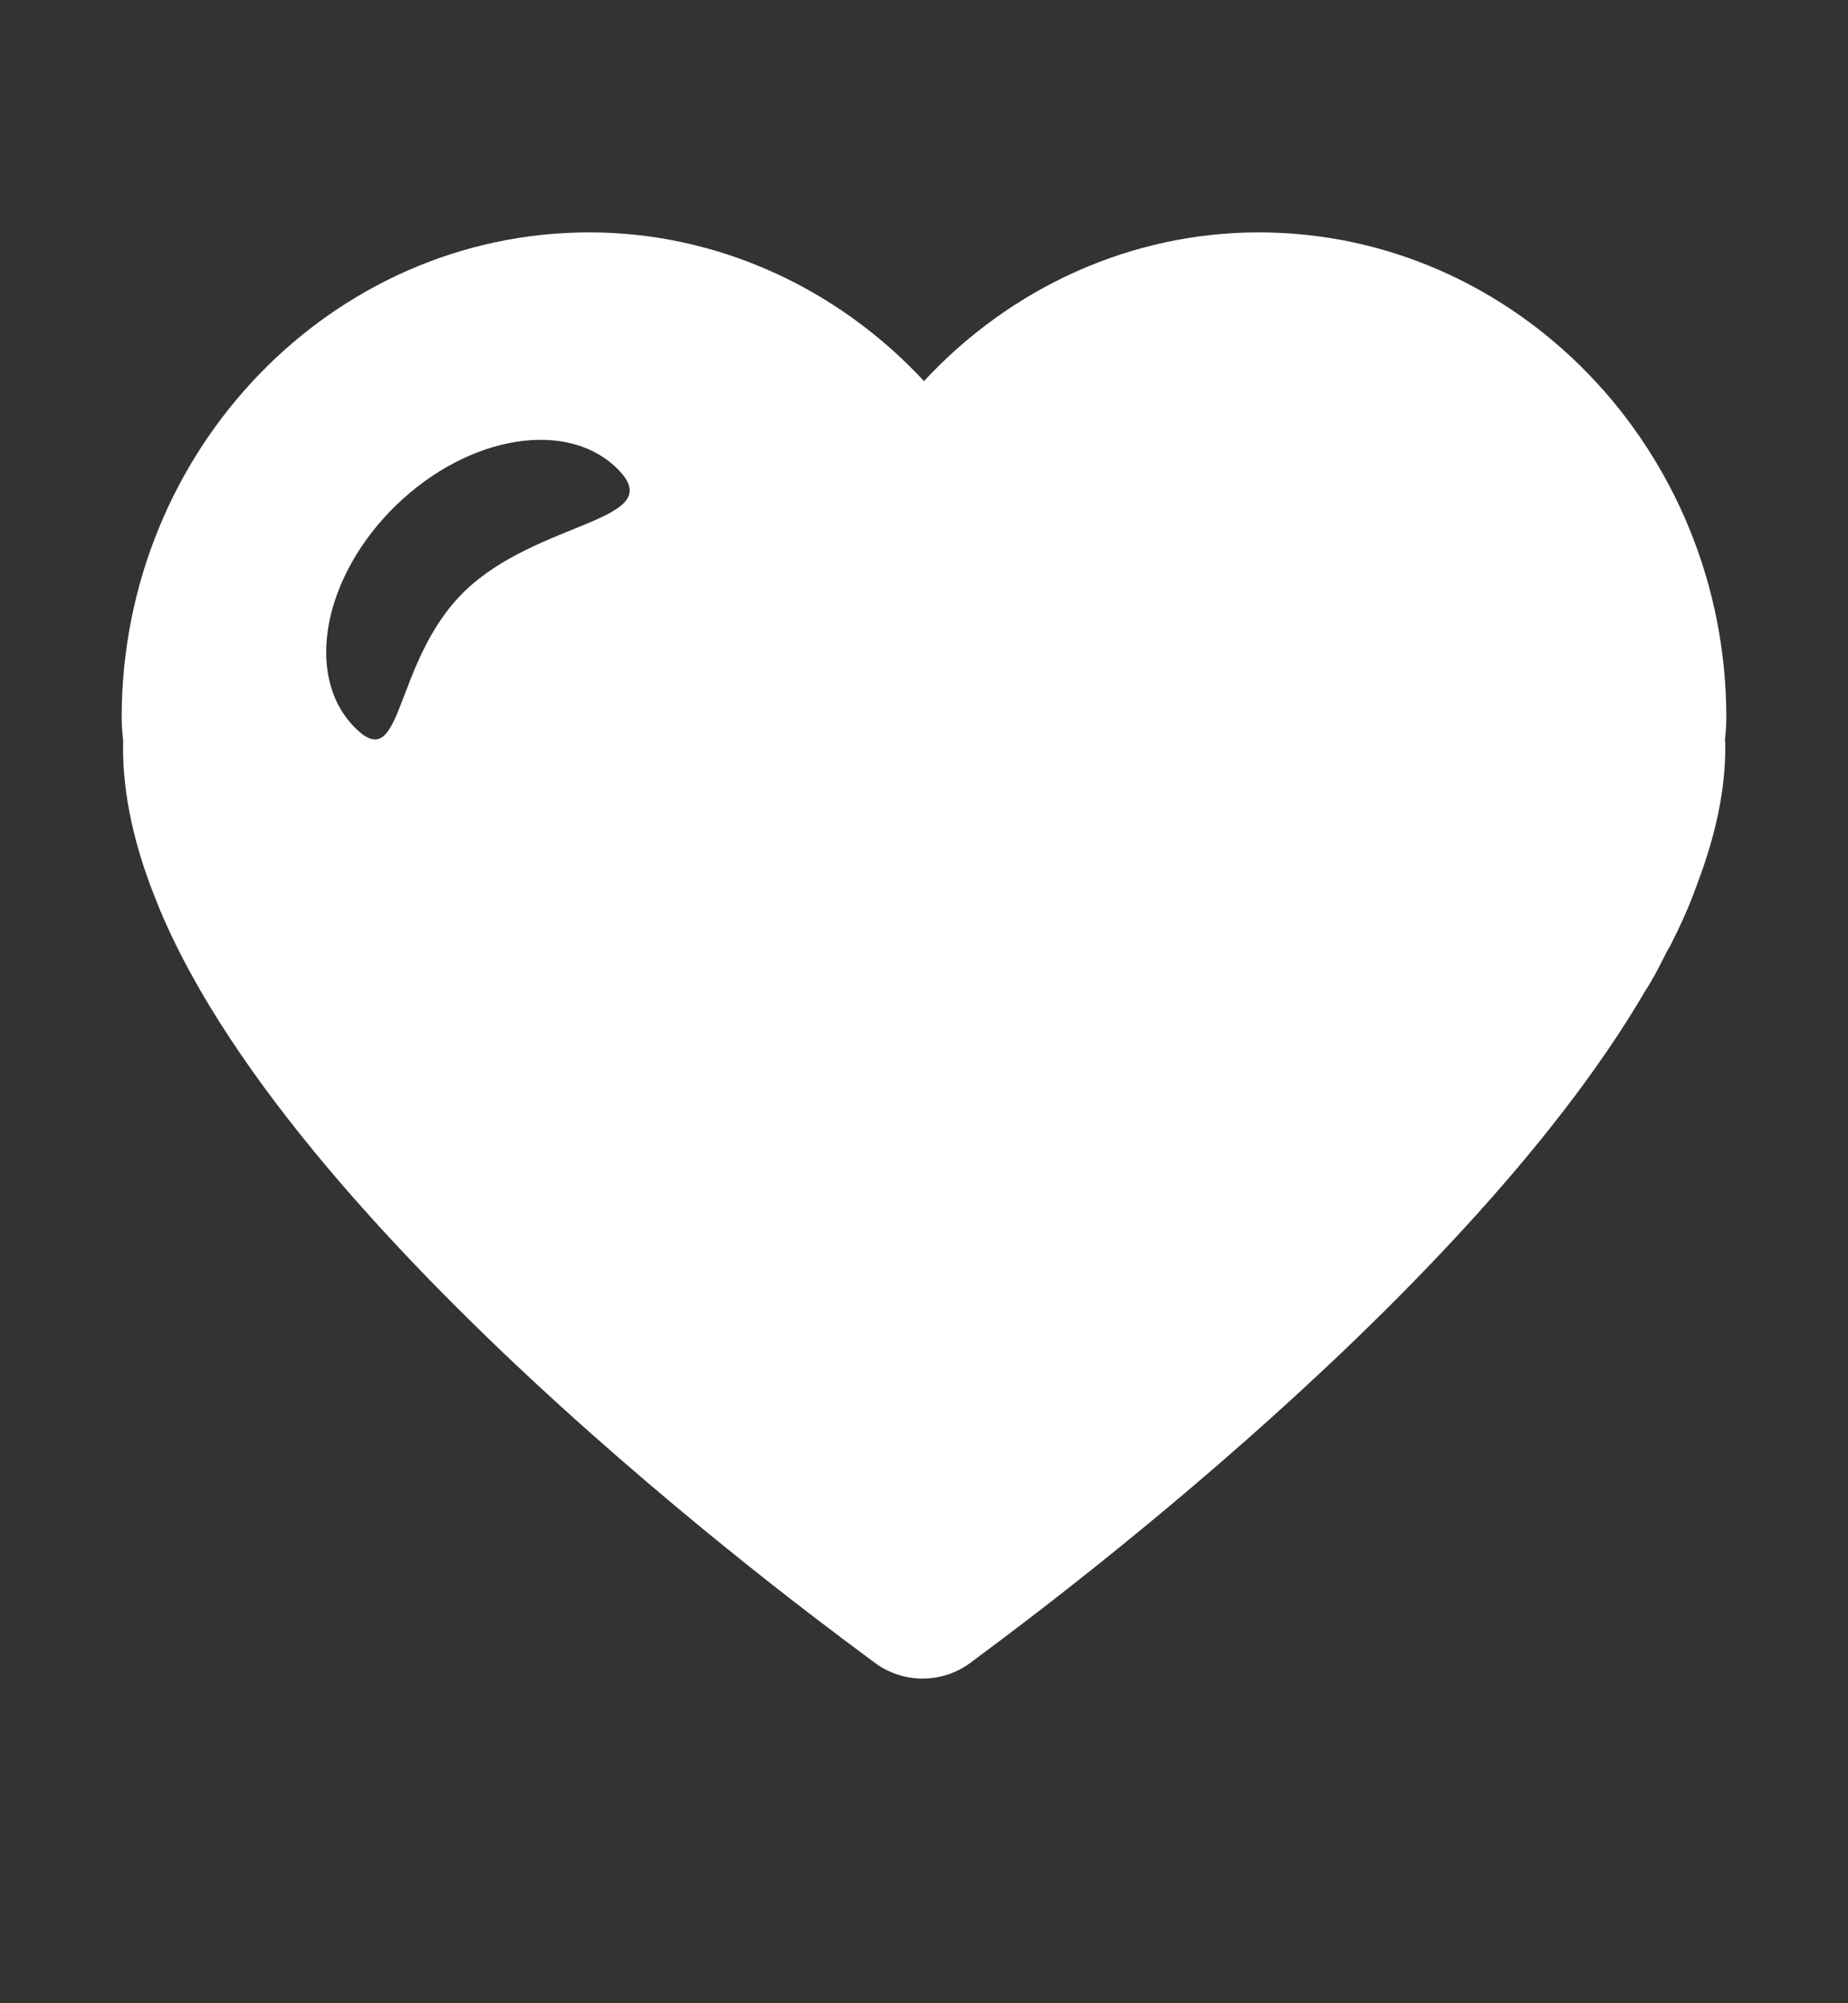 <svg width="12" height="13" viewBox="0 0 12 13" fill="none" xmlns="http://www.w3.org/2000/svg">
<rect x="0" y="0" width="12" height="13" fill="#333333" stroke="none"/>
<path d="M11.21 4.658C11.21 2.921 9.846 1.508 8.173 1.508C7.347 1.508 6.565 1.864 6 2.473C5.434 1.864 4.652 1.508 3.827 1.508C2.153 1.508 0.79 2.921 0.79 4.658C0.79 4.717 0.796 4.769 0.8 4.811C0.8 4.825 0.799 4.839 0.799 4.854C0.799 5.162 0.873 5.5 1.02 5.858C1.025 5.872 1.03 5.884 1.035 5.896C1.96 8.115 5.522 10.668 5.673 10.785C5.767 10.857 5.879 10.893 5.991 10.893C6.106 10.893 6.218 10.856 6.313 10.782C6.443 10.681 9.481 8.495 10.686 6.426C10.732 6.356 10.766 6.289 10.796 6.23C10.806 6.212 10.814 6.193 10.824 6.175L10.828 6.167C10.832 6.16 10.837 6.152 10.841 6.146C10.914 6.005 10.971 5.875 11.017 5.747C11.142 5.42 11.203 5.127 11.203 4.855C11.203 4.834 11.203 4.815 11.201 4.8C11.205 4.764 11.21 4.716 11.21 4.658ZM2.299 4.716C1.975 4.383 2.098 3.739 2.572 3.279C3.047 2.819 3.694 2.717 4.017 3.05C4.341 3.384 3.493 3.376 3.018 3.836C2.543 4.296 2.623 5.05 2.299 4.716Z" fill="white"/>
</svg>

